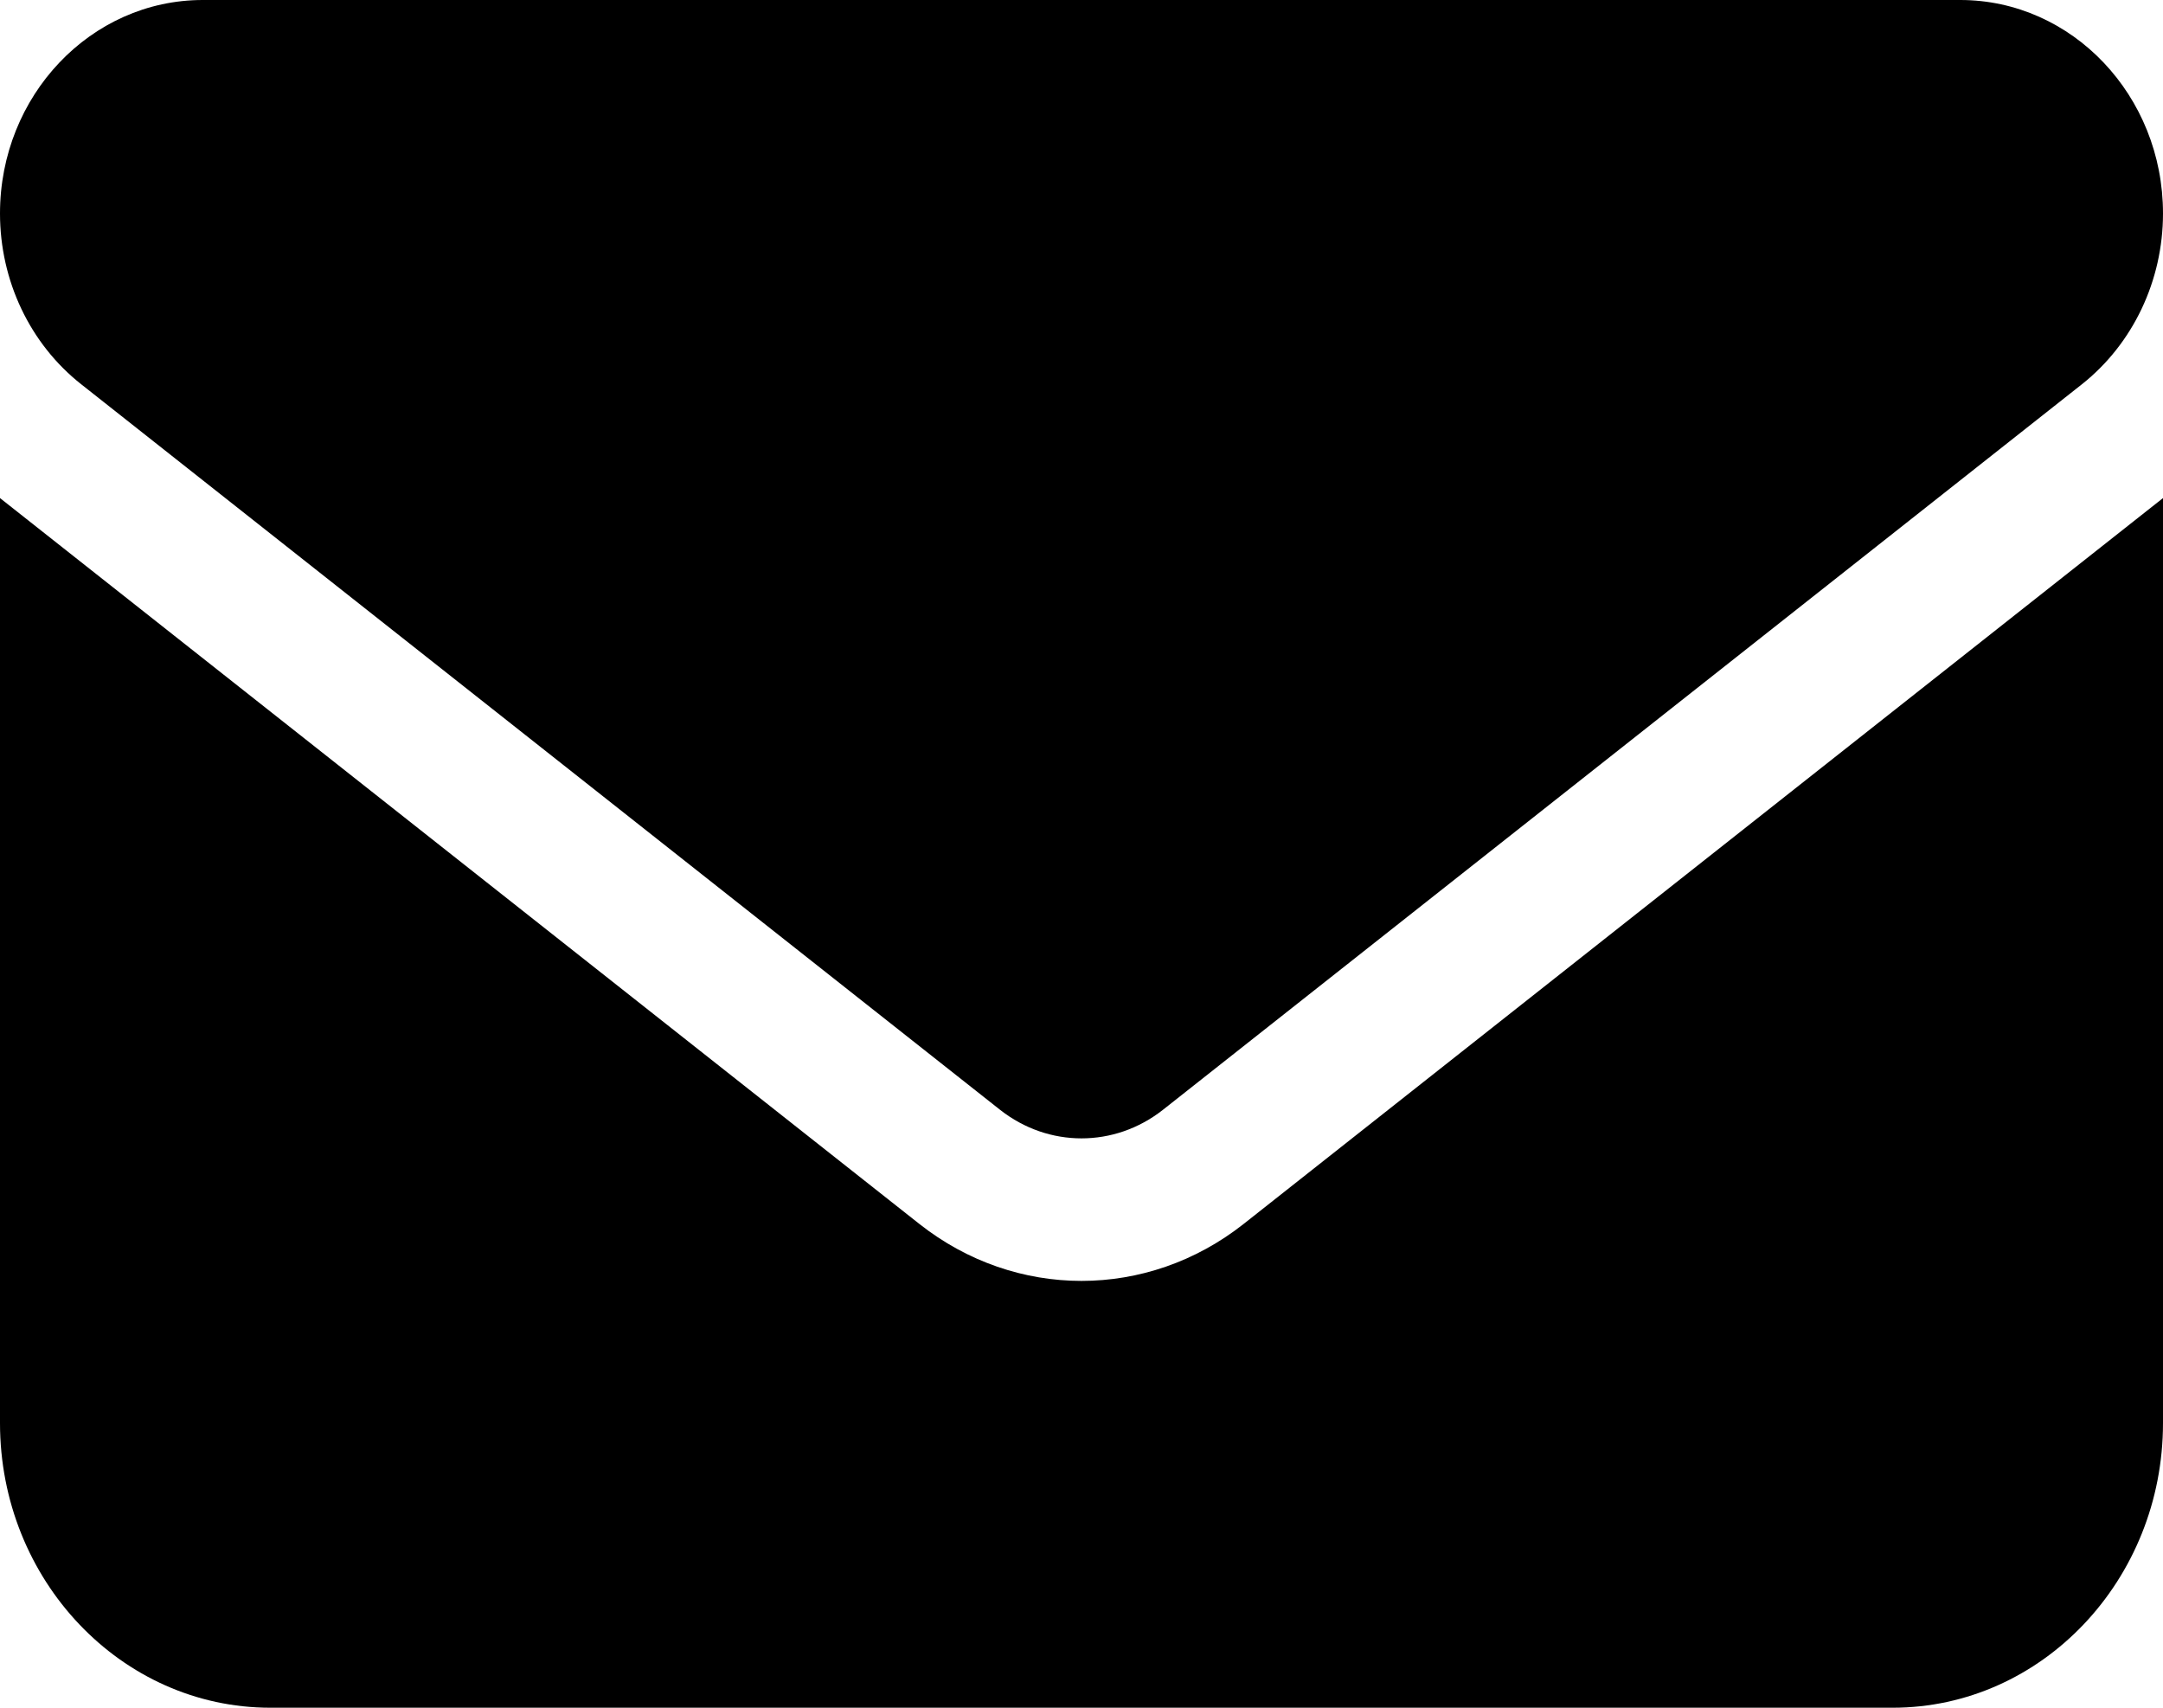 <svg width="19" height="15" viewBox="0 0 19 15" fill="none" xmlns="http://www.w3.org/2000/svg">
<path d="M1.781 0C0.798 0 0 0.84 0 1.875C0 2.465 0.263 3.02 0.713 3.375L8.787 9.75C9.211 10.082 9.789 10.082 10.213 9.75L18.288 3.375C18.736 3.02 19 2.465 19 1.875C19 0.84 18.202 0 17.219 0H1.781ZM0 4.375V12.5C0 13.879 1.065 15 2.375 15H16.625C17.935 15 19 13.879 19 12.5V4.375L10.925 10.75C10.079 11.418 8.921 11.418 8.075 10.75L0 4.375Z" fill="black"/>
</svg>
